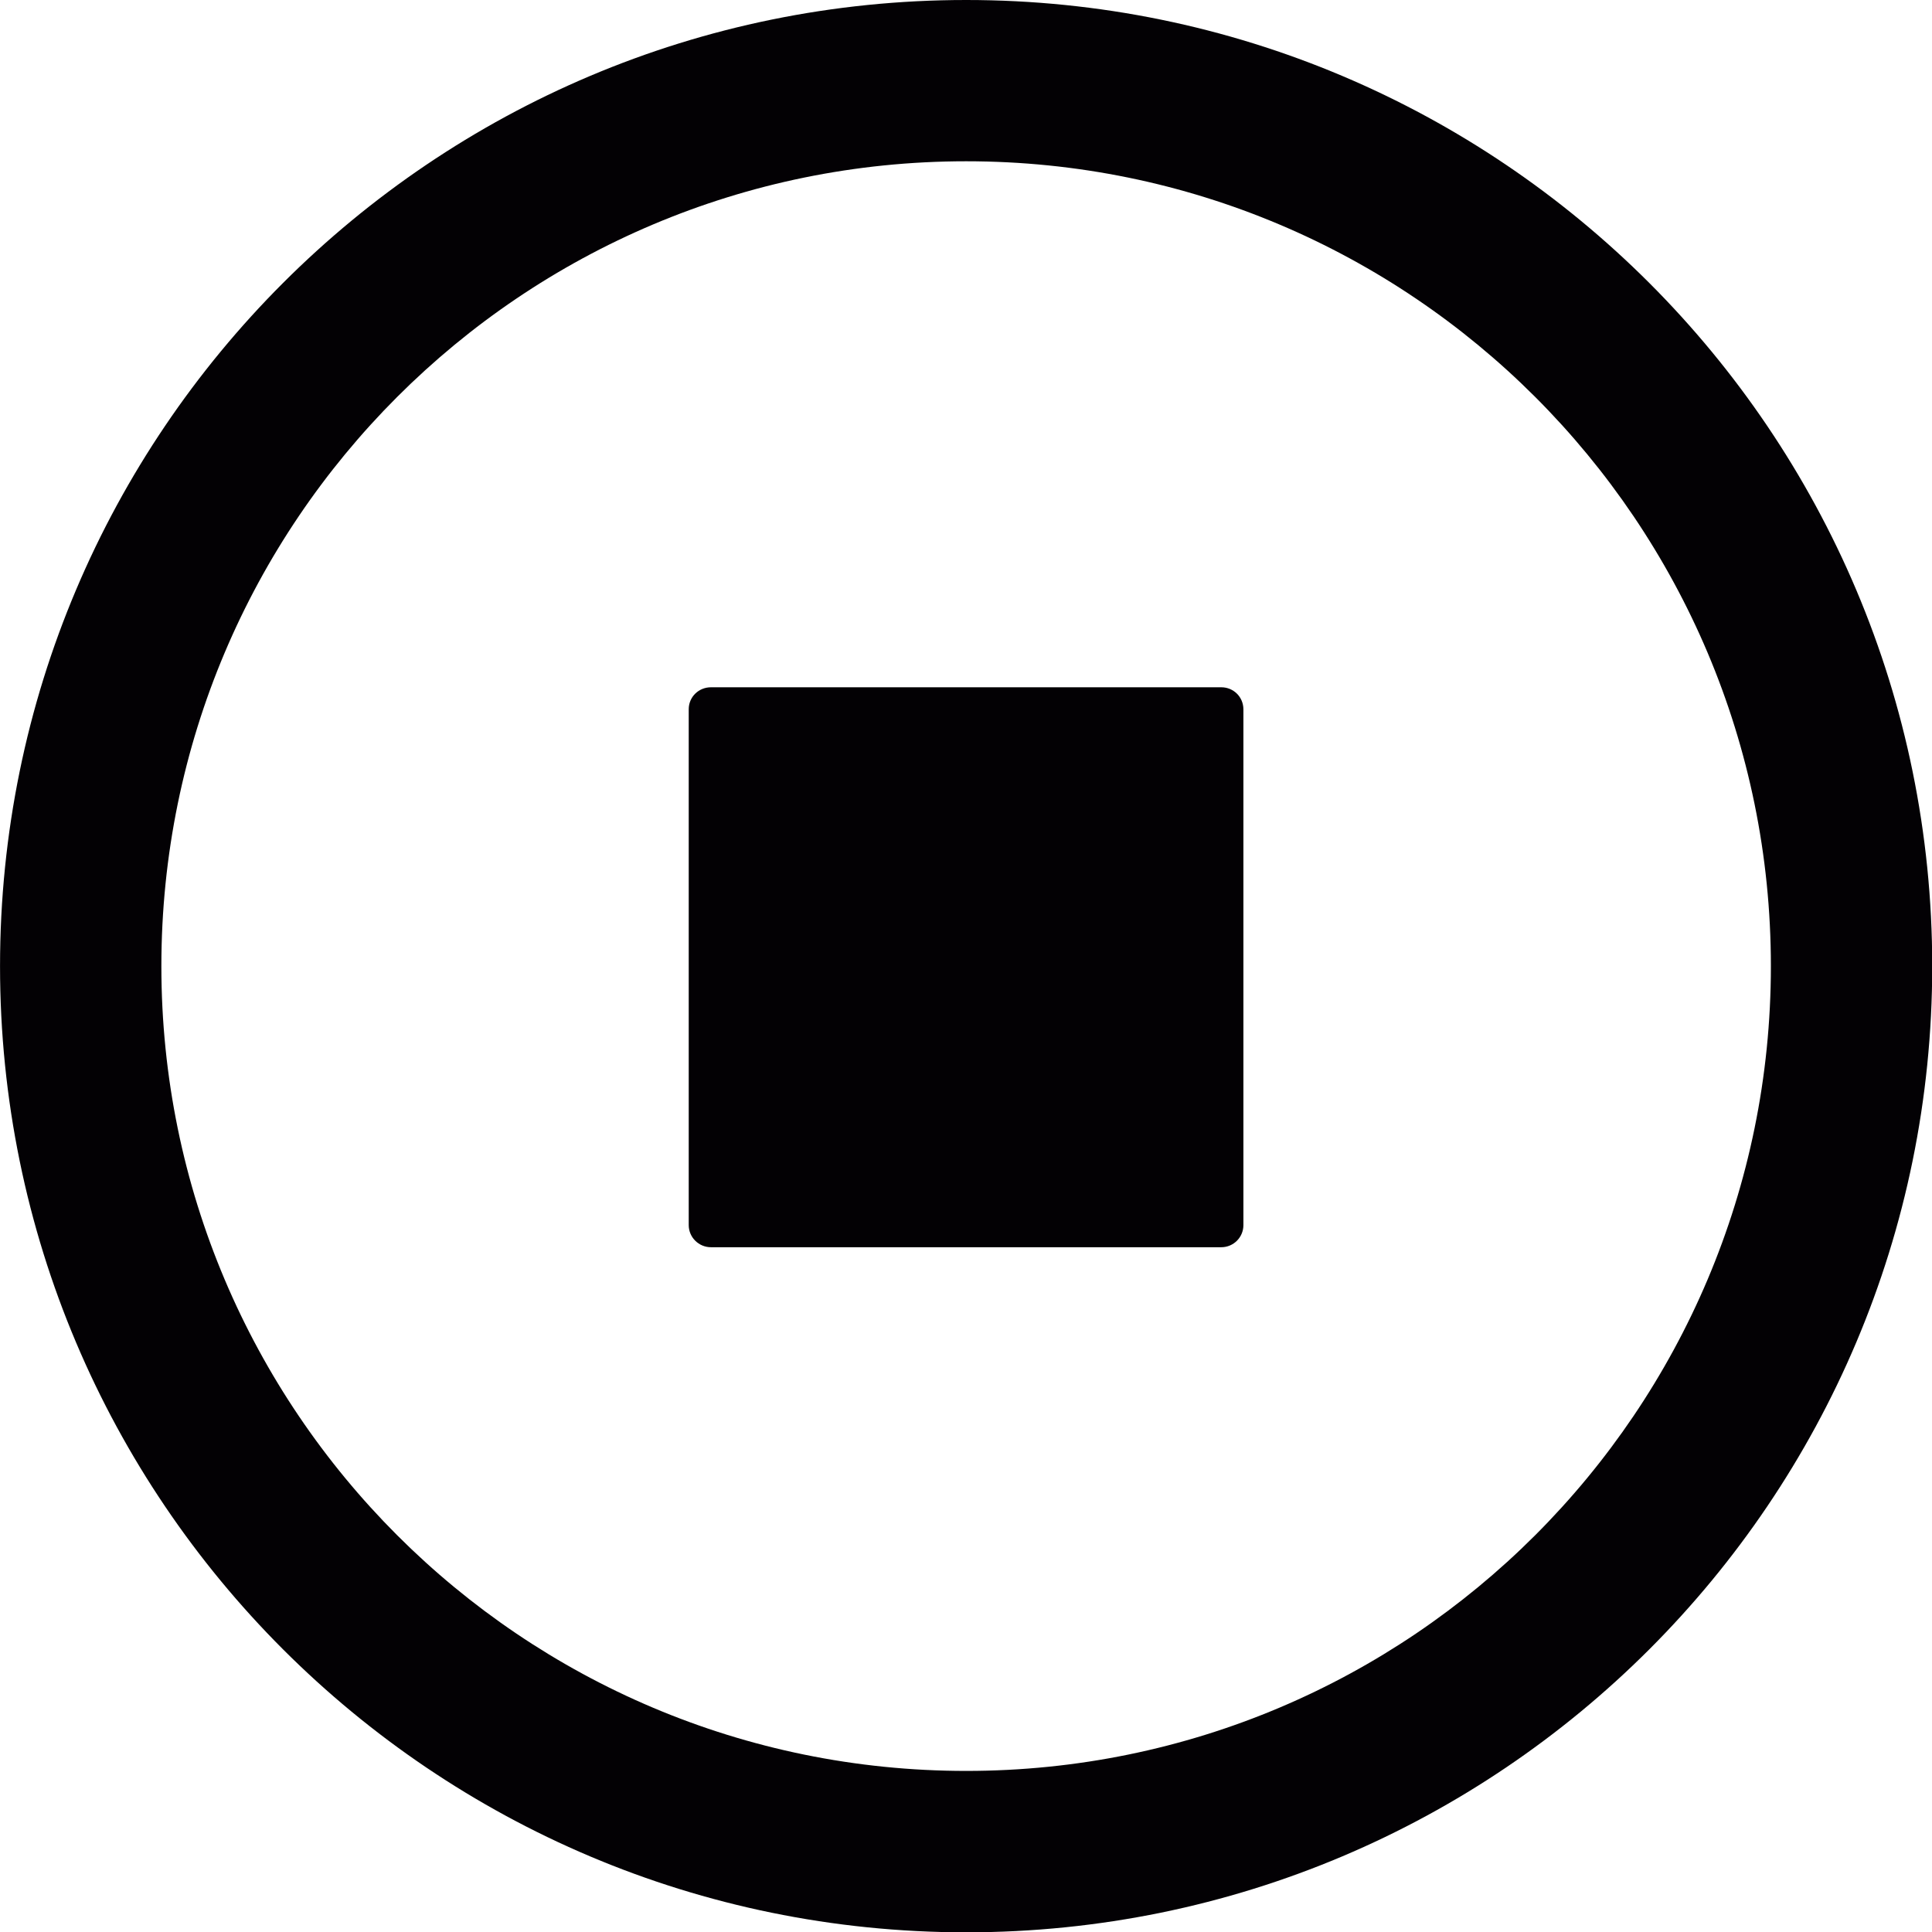 <?xml version="1.0" encoding="utf-8"?>
<svg version="1.1" id="Capa_1" x="0px" y="0px" viewBox="0 0 60 60" style="enable-background:new 0 0 30.05 30.05;" xmlns="http://www.w3.org/2000/svg" xmlns:bx="https://boxy-svg.com">
  <g transform="matrix(1.997, 0, 0, 1.997, -0.001, 0)" bx:origin="0.499168 0.5">
    <path style="fill:#030104;" d="M18.993,10.688h-7.936c-0.19,0-0.346,0.149-0.346,0.342v8.022c0,0.189,0.155,0.344,0.346,0.344 h7.936c0.19,0,0.344-0.154,0.344-0.344V11.03C19.336,10.838,19.183,10.688,18.993,10.688z"/>
    <path style="fill:#030104;" d="M15.026,0C6.729,0,0.001,6.726,0.001,15.025S6.729,30.05,15.026,30.05 c8.298,0,15.023-6.726,15.023-15.025S23.324,0,15.026,0z M15.026,27.54c-6.912,0-12.516-5.604-12.516-12.515 c0-6.914,5.604-12.517,12.516-12.517c6.913,0,12.514,5.603,12.514,12.517C27.54,21.936,21.939,27.54,15.026,27.54z"/>
  </g>
  <g/>
  <g/>
  <g/>
  <g/>
  <g/>
  <g/>
  <g/>
  <g/>
  <g/>
  <g/>
  <g/>
  <g/>
  <g/>
  <g/>
  <g/>
</svg>
